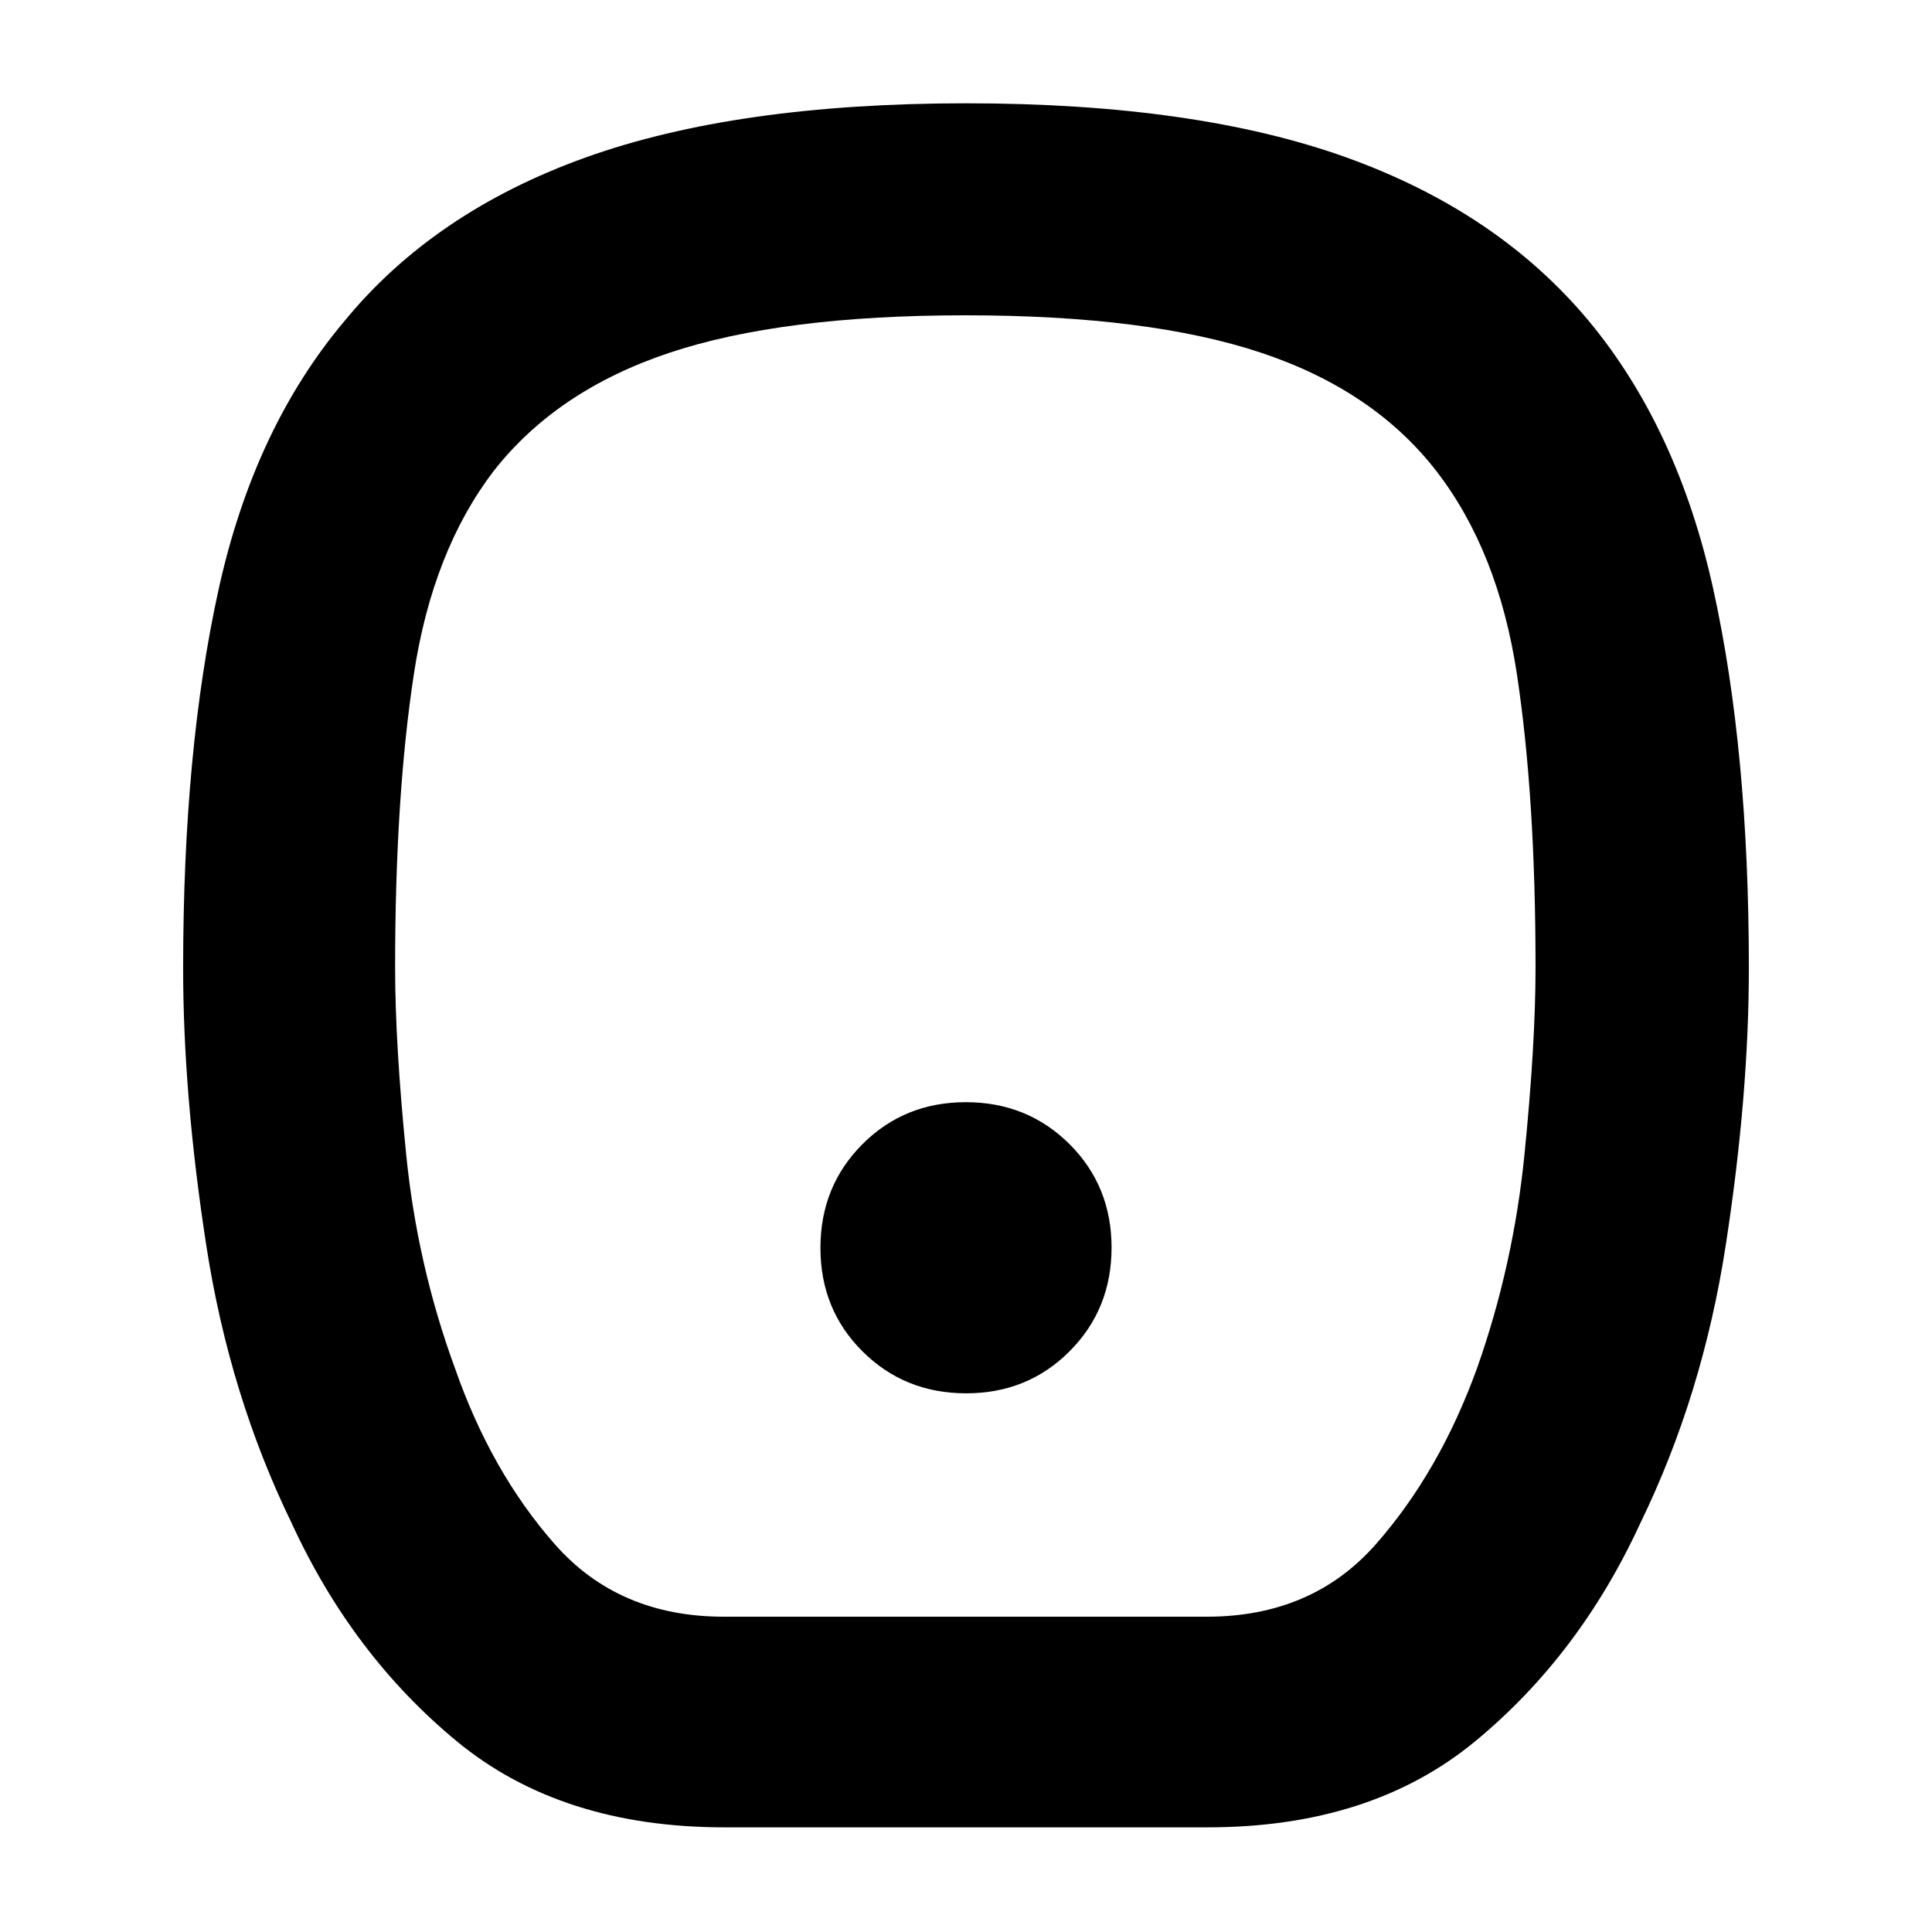 <svg xmlns="http://www.w3.org/2000/svg" height="40" viewBox="0 -960 960 960" width="40"><path d="M480.08-267.67q30.59 0 51.42-20.91 20.83-20.91 20.83-51.5t-20.91-51.42q-20.91-20.83-51.5-20.83t-51.42 20.91q-20.83 20.91-20.83 51.5t20.91 51.42q20.91 20.83 51.5 20.83ZM360-52q-81.17 0-132.99-42.74Q175.19-137.48 145-203q-31-63.67-42.5-138.17Q91-415.67 91-478.93q0-108.4 17.67-188.4 17.66-80 62.66-133.34 44.34-54 119.43-81 75.1-27 189.34-27 114.23 0 189.21 27.01 74.97 27 120.02 80.99 44.34 53.34 62 133.48Q869-587.04 869-479q0 63.33-11.5 137.83Q846-266.67 815-203q-30.19 65.52-82.01 108.26Q681.17-52 600-52H360Zm-.33-104.67h240q52.28 0 83.97-36 31.69-36 50.36-87.66 18-51 23.5-106t5.5-92.85q0-84.73-9.26-145.85-9.26-61.12-40.07-100.97-31-40-86.85-58.67-55.85-18.66-147.15-18.66-91.3 0-147.15 18.66Q276.67-766 245.34-726 215-686.33 205.67-625.17q-9.34 61.16-9.34 145.96 0 37.88 5.5 92.88 5.5 55 24.17 106 18 51.66 49.69 87.66 31.69 36 83.98 36Zm120-323.33Z"/></svg>